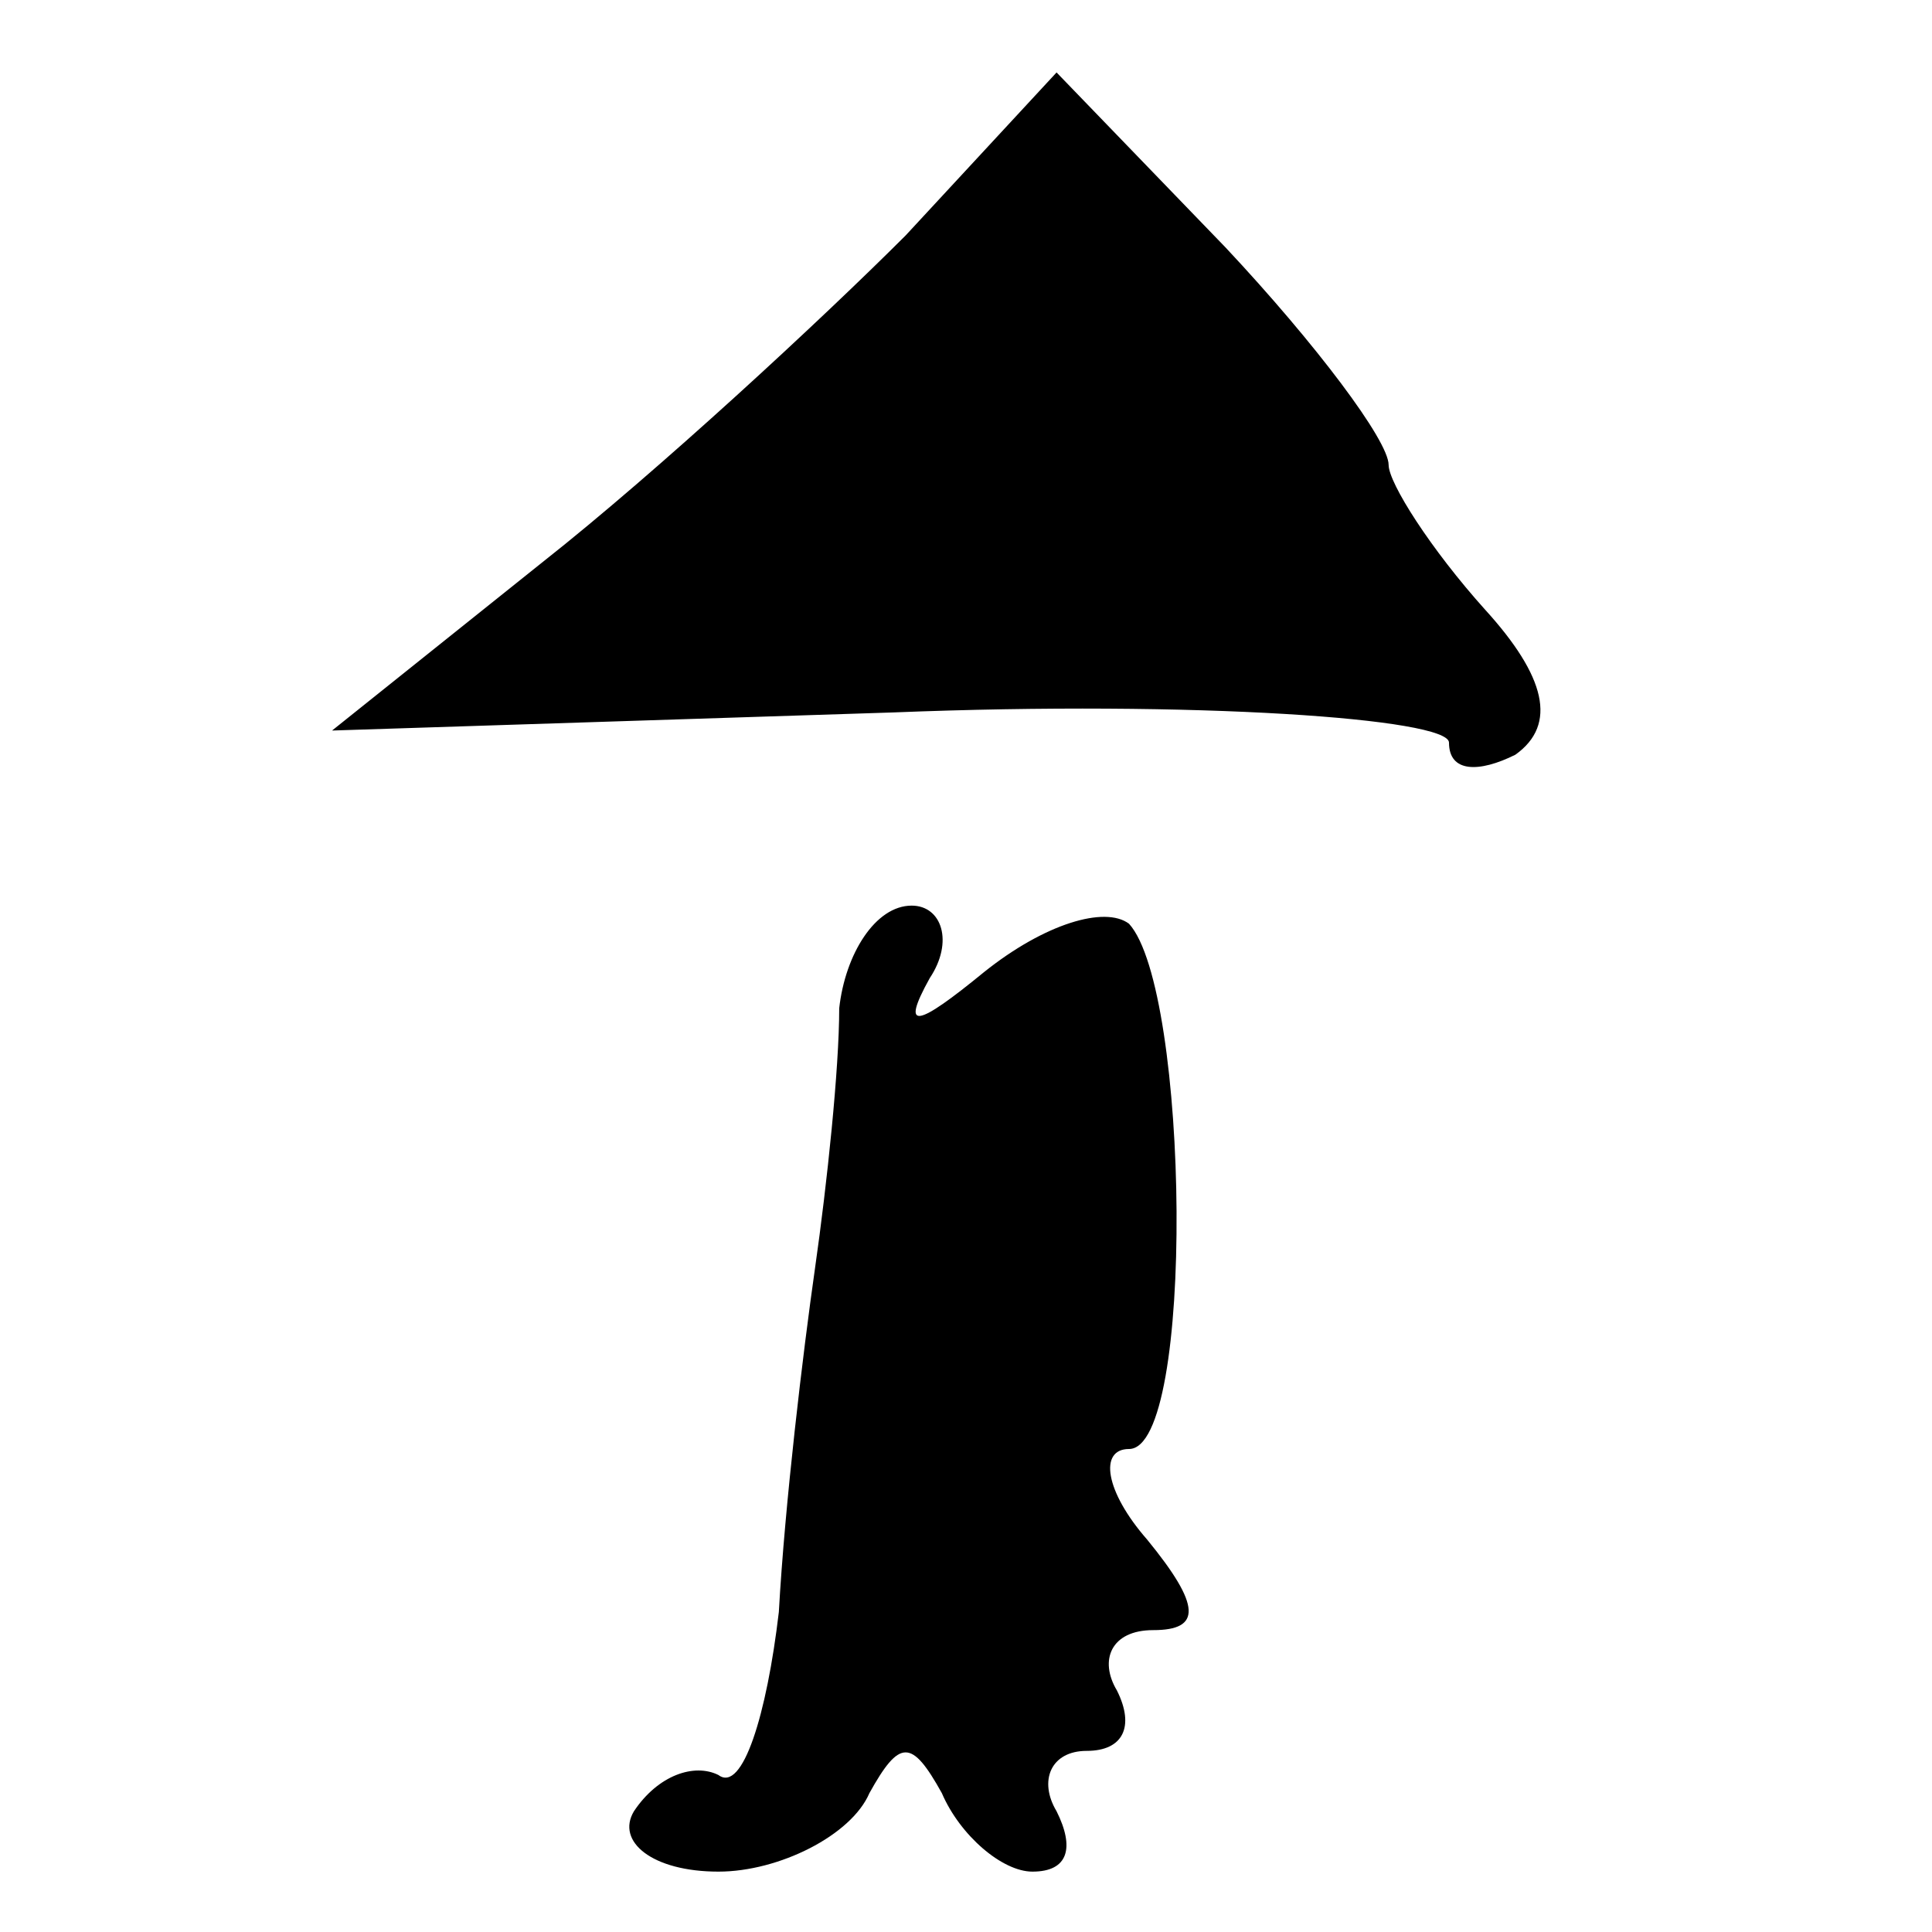 <?xml version="1.0" standalone="no"?>
<!DOCTYPE svg PUBLIC "-//W3C//DTD SVG 20010904//EN"
 "http://www.w3.org/TR/2001/REC-SVG-20010904/DTD/svg10.dtd">
<svg version="1.0" xmlns="http://www.w3.org/2000/svg"
 width="32pt" height="32pt" viewBox="0 0 32 32"
 preserveAspectRatio="xMidYMid meet">
<g transform="translate(0,32) scale(0.1,-0.1)"
fill="#000000" stroke="none">
<path fill="#000000" stroke="none" d="M150 281 c-14 -14 -41 -39 -60 -54
l-35 -28 93 3 c50 2 92 -1 92 -5 0 -5 5 -5 11 -2 7 5 5 13 -5 24 -9 10 -16 21
-16 24 0 4 -12 20 -27 36 l-28 29 -25 -27z"/>
<path fill="#000000" stroke="none" d="M139 153 c0 -10 -2 -29 -4 -43 -2 -14
-5 -39 -6 -57 -2 -17 -6 -30 -10 -27 -4 2 -10 0 -14 -6 -3 -5 3 -10 14 -10 10
0 22 6 25 13 5 9 7 9 12 0 3 -7 10 -13 15 -13 6 0 7 4 4 10 -3 5 -1 10 5 10 6
0 8 4 5 10 -3 5 -1 10 6 10 8 0 8 4 -1 15 -7 8 -8 15 -3 15 11 0 10 76 0 87
-4 3 -14 0 -24 -8 -11 -9 -14 -10 -9 -1 4 6 2 12 -3 12 -6 0 -11 -8 -12 -17z"/>
</g>
</svg>
